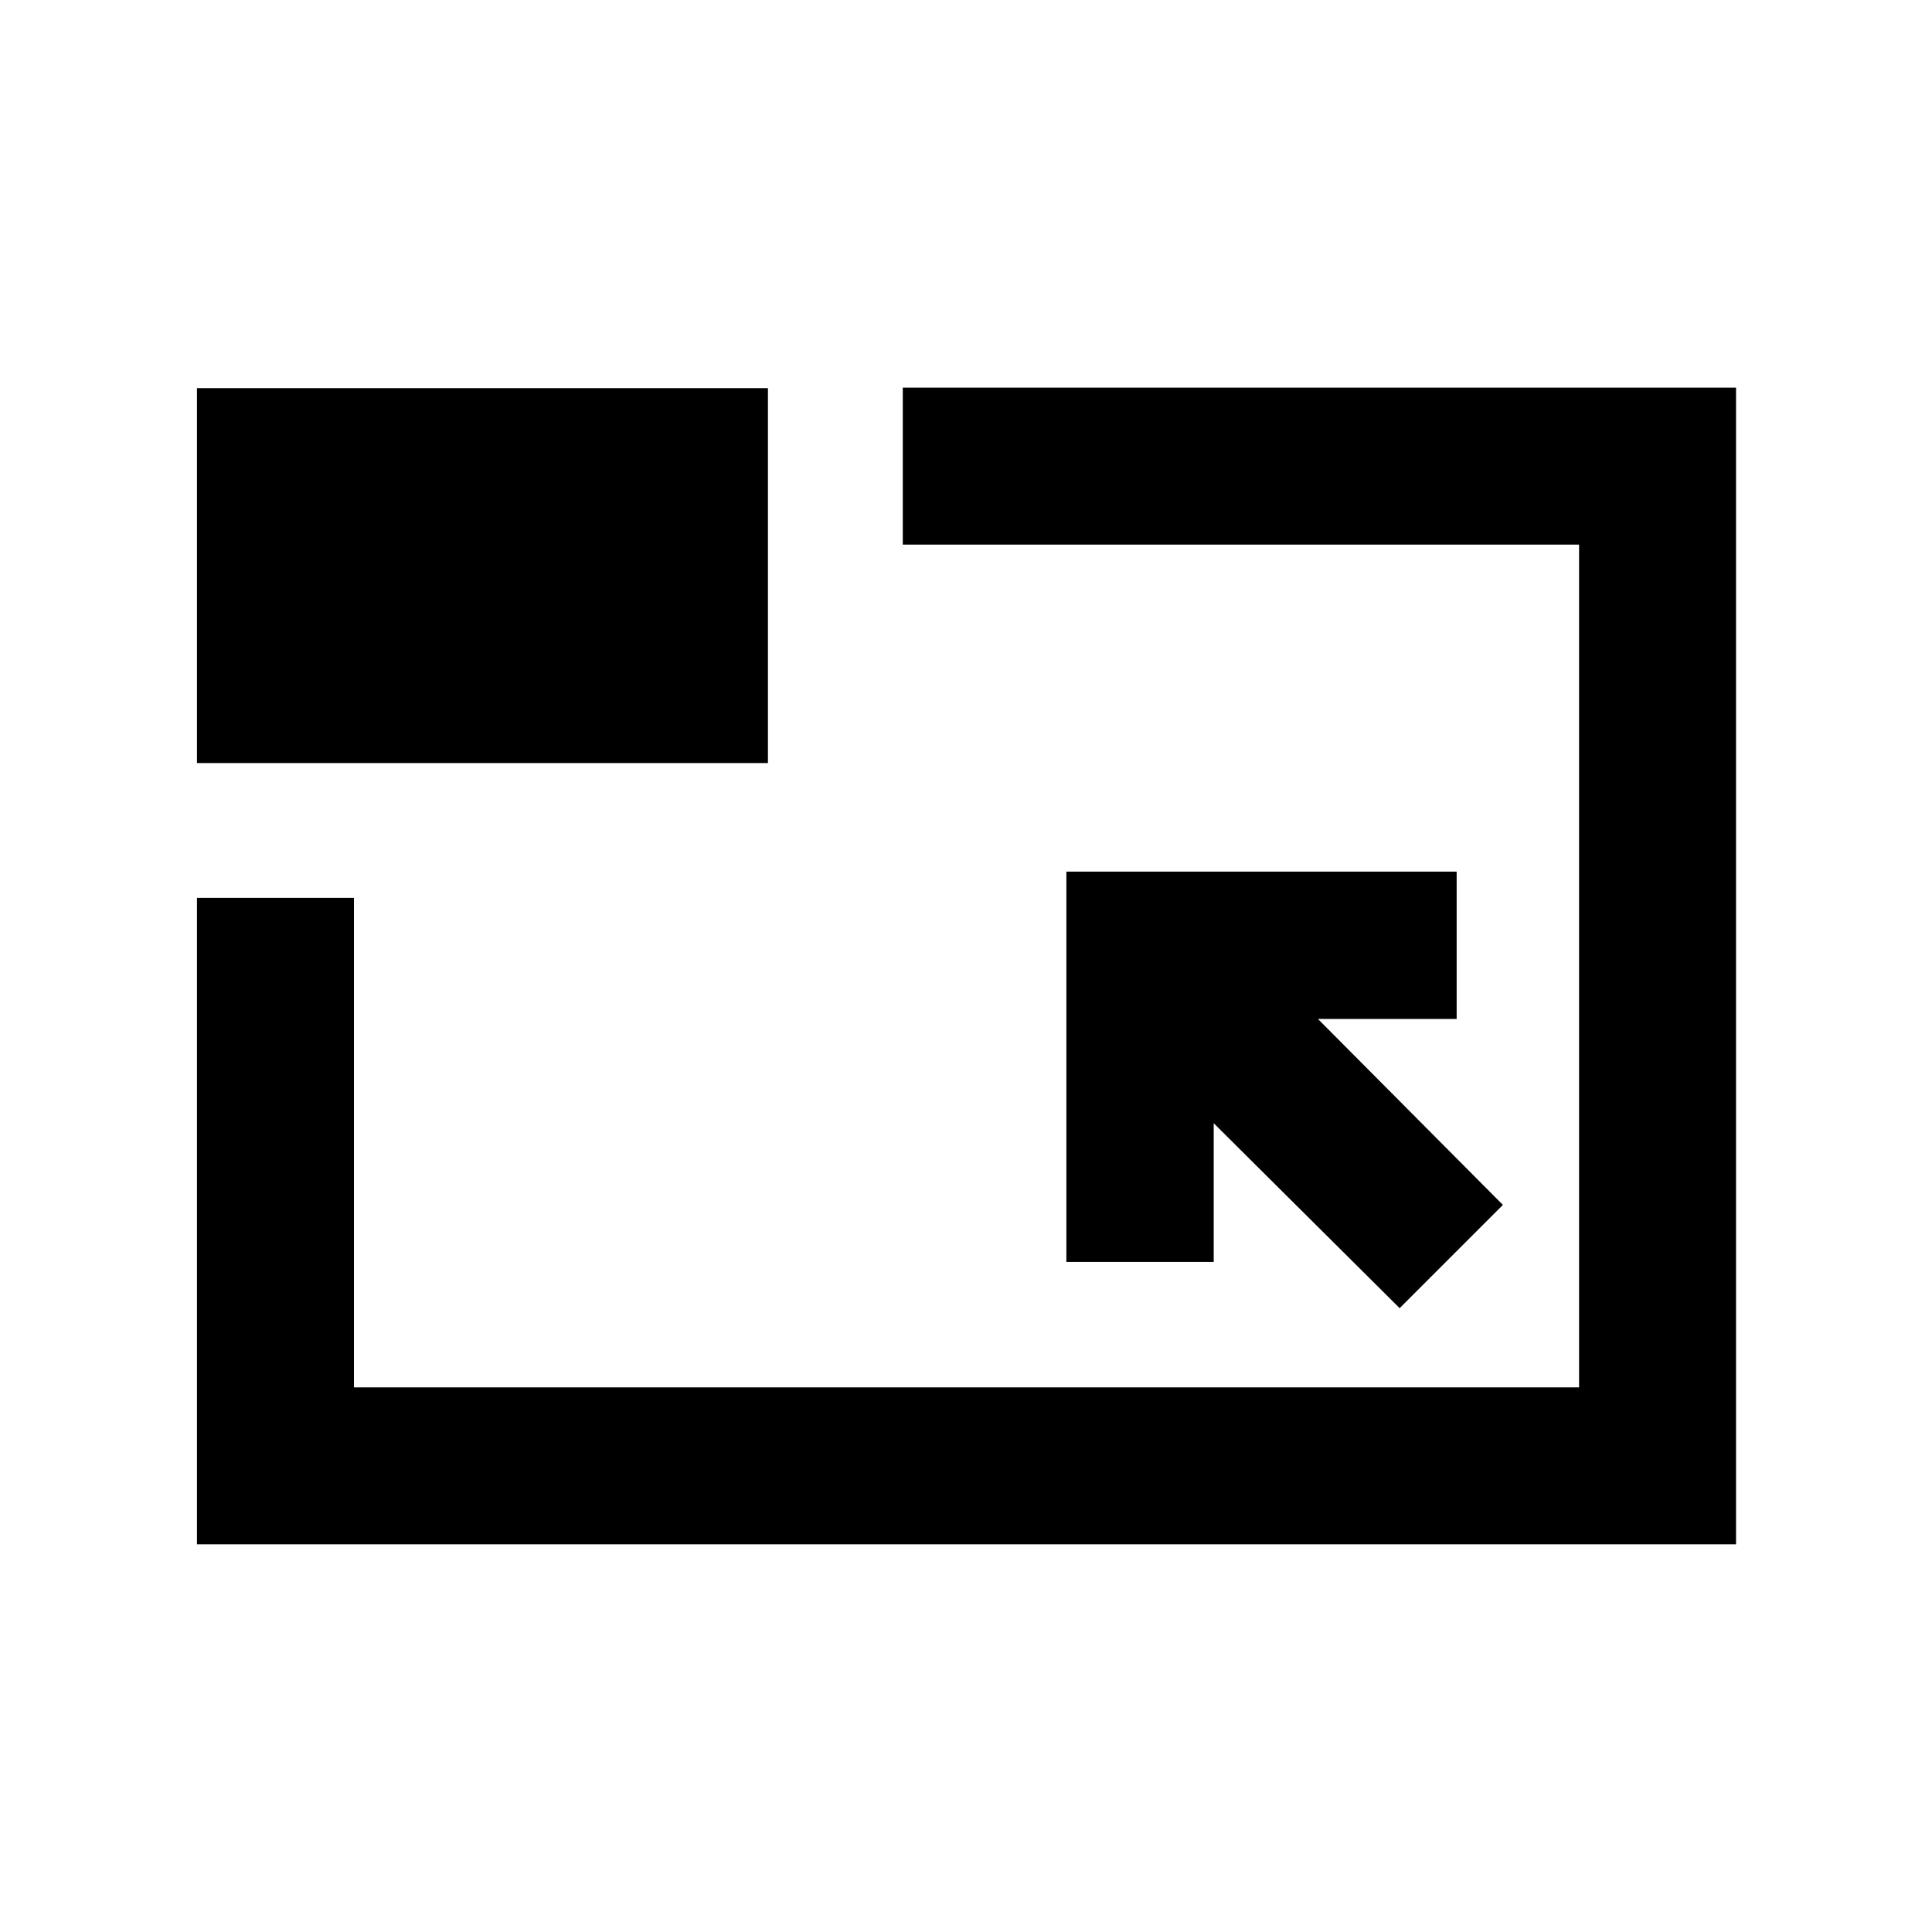 <svg xmlns="http://www.w3.org/2000/svg" height="20" viewBox="0 96 960 960" width="20"><path d="M97.87 863.37V542.152h78V785.37h608.76V366.609H448.587v-78h414.044V863.37H97.869Zm597.608-117.348 51.305-51.305-91.892-92.391h68.913v-73.217H529.87v193.935h73.217v-68.913l92.391 91.891ZM97.869 475.152V288.869h283.718v186.283H97.869ZM480.5 575.739Z"/></svg>